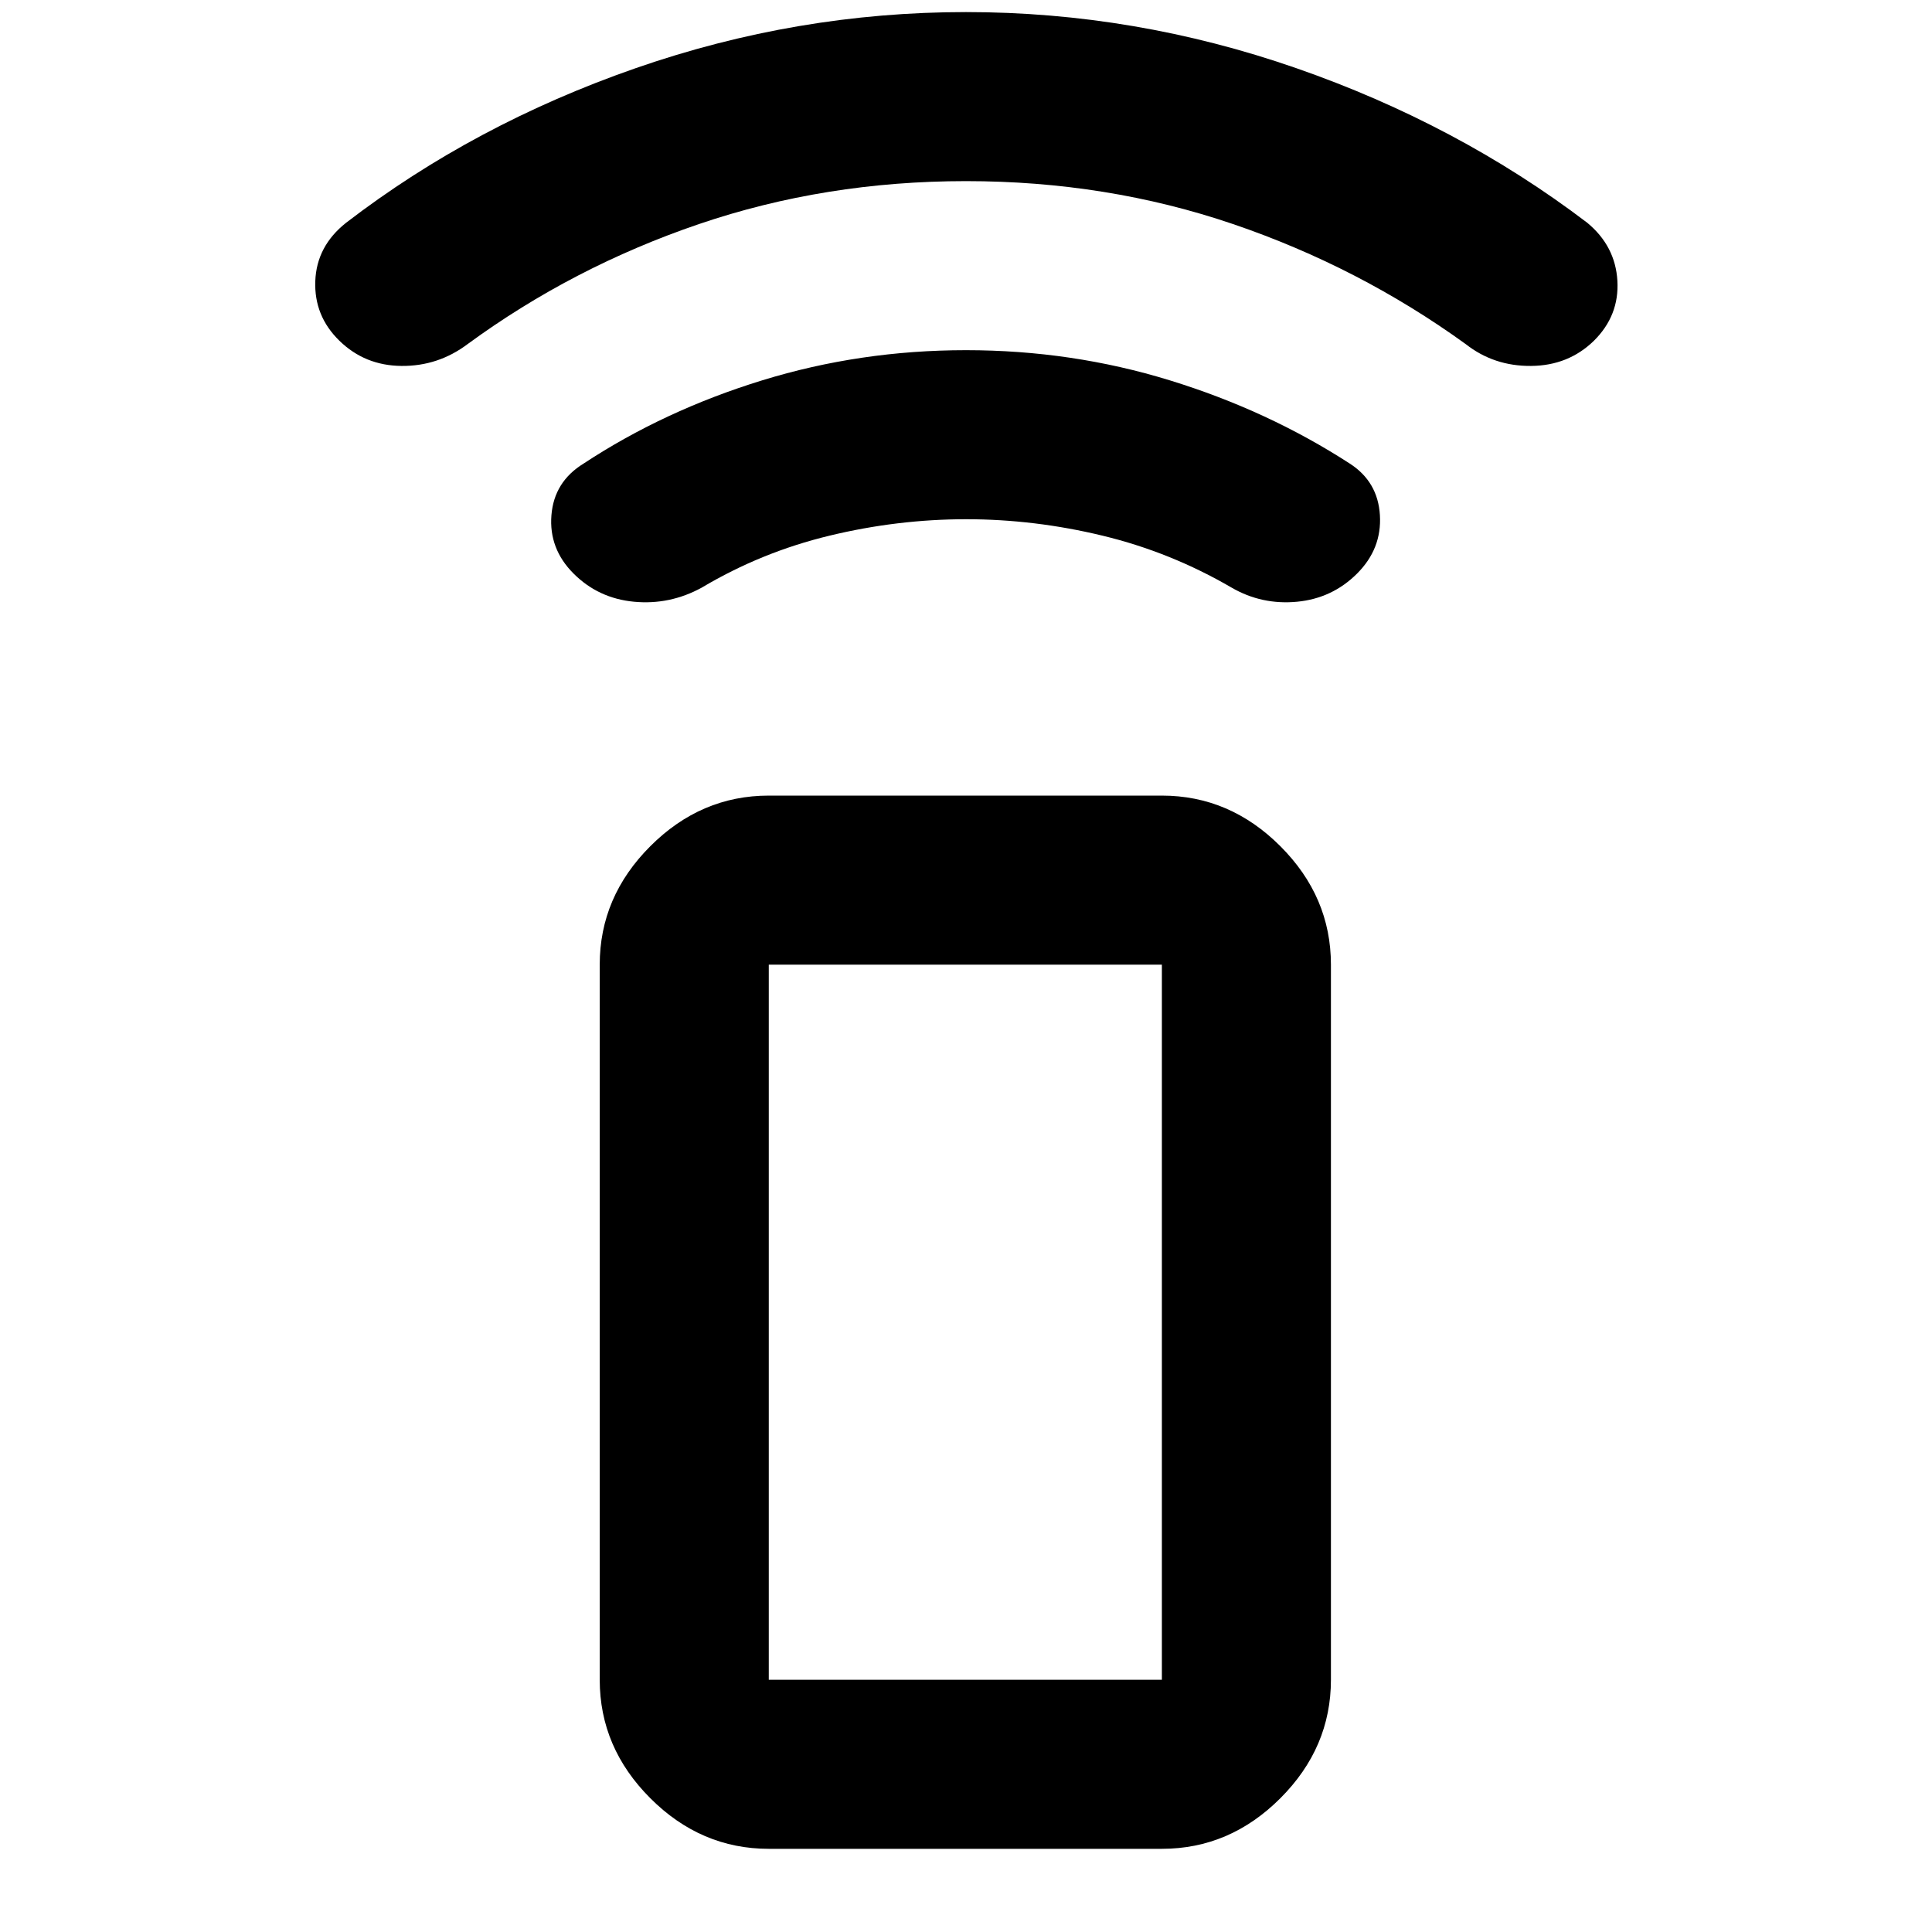 <svg xmlns="http://www.w3.org/2000/svg" height="40" viewBox="0 -960 960 960" width="40"><path d="M480.1-702q-34.1 0-67.93 8.17-33.84 8.16-63.5 25.83-15.87 8.67-33.6 7-17.74-1.67-30.07-14-12.33-12.33-11-29t16-25.67Q330-756 378.7-771q48.69-15 101.3-15t101.3 15q48.7 15 89.37 41.33 14 9 15 25.67t-11.34 29Q662-662.67 644.5-661t-32.5-7q-30.33-17.67-64.16-25.83Q514.02-702 480.1-702Zm-.1-168q-70 0-132.67 21.33-62.66 21.34-115 59.67-14.66 11-32.83 10.83-18.17-.16-30.83-12.5-12.67-12.33-12-29.7.66-17.38 15.33-28.96 63.65-48.88 143.83-76.78Q396-954 480-954q84 0 164.17 27.89 80.18 27.9 144.5 76.78 14 11.58 15 28.84 1 17.27-11.67 29.82-12.67 12.34-31.17 12.5-18.5.17-32.5-10.83-53-38.33-115.66-59.67Q550-870 480-870ZM382-41.33q-33.73 0-58.86-25.14Q298-91.61 298-125.33v-355.34q0-33.72 25.14-58.86 25.13-25.14 58.86-25.14h195.33q33.73 0 58.87 25.14 25.13 25.14 25.13 58.86v355.34q0 33.72-25.13 58.86-25.14 25.14-58.87 25.14H382Zm195.33-84v-355.34H382v355.34h195.33Zm0 0H382h195.33Z"/></svg>